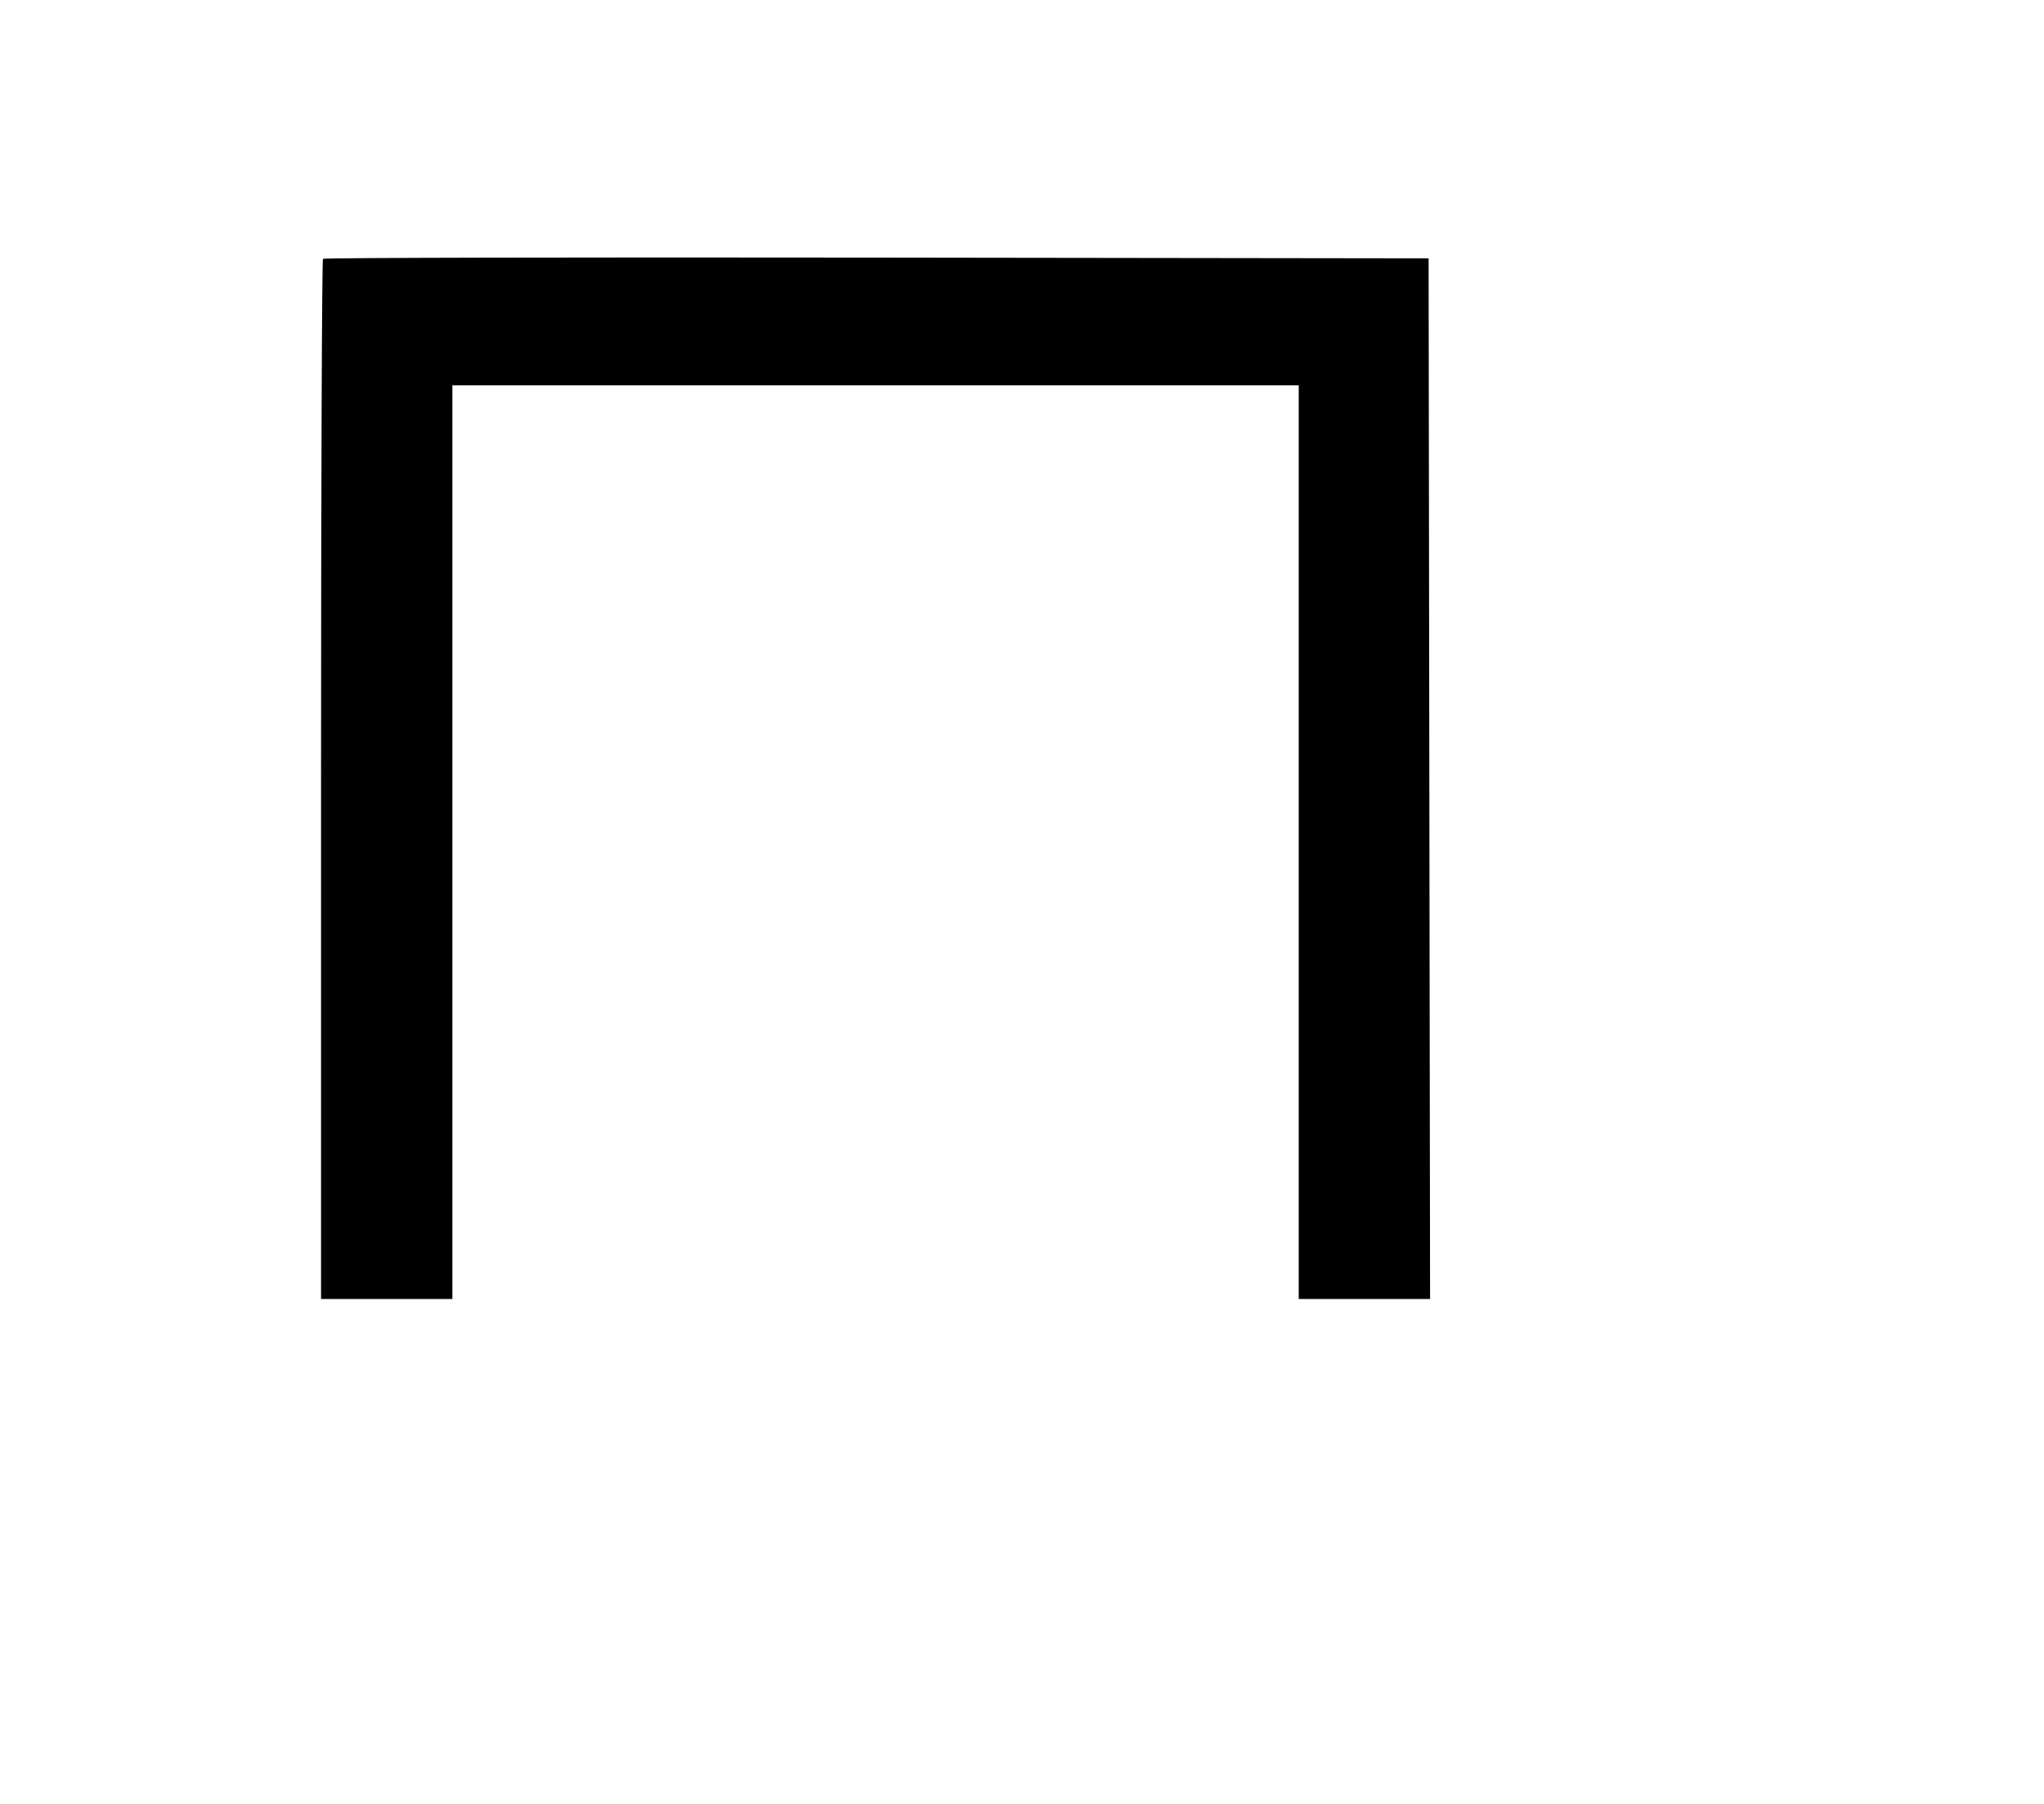<svg width="136mm" height="120mm" version="1.1" viewBox="0 0 600 529.412" xmlns="http://www.w3.org/2000/svg"><path d="M94.810 75.959 C 94.495 76.274,94.237 145.089,94.237 228.882 L 94.237 381.231 113.513 381.231 L 132.788 381.231 132.788 247.158 L 132.788 113.084 257.010 113.084 L 381.231 113.084 381.231 247.158 L 381.231 381.231 400.510 381.231 L 419.788 381.231 419.571 228.525 L 419.355 75.818 257.369 75.602 C 168.277 75.483,95.126 75.643,94.810 75.959 " stroke="none" fill-rule="evenodd" fill="black"></path></svg>
